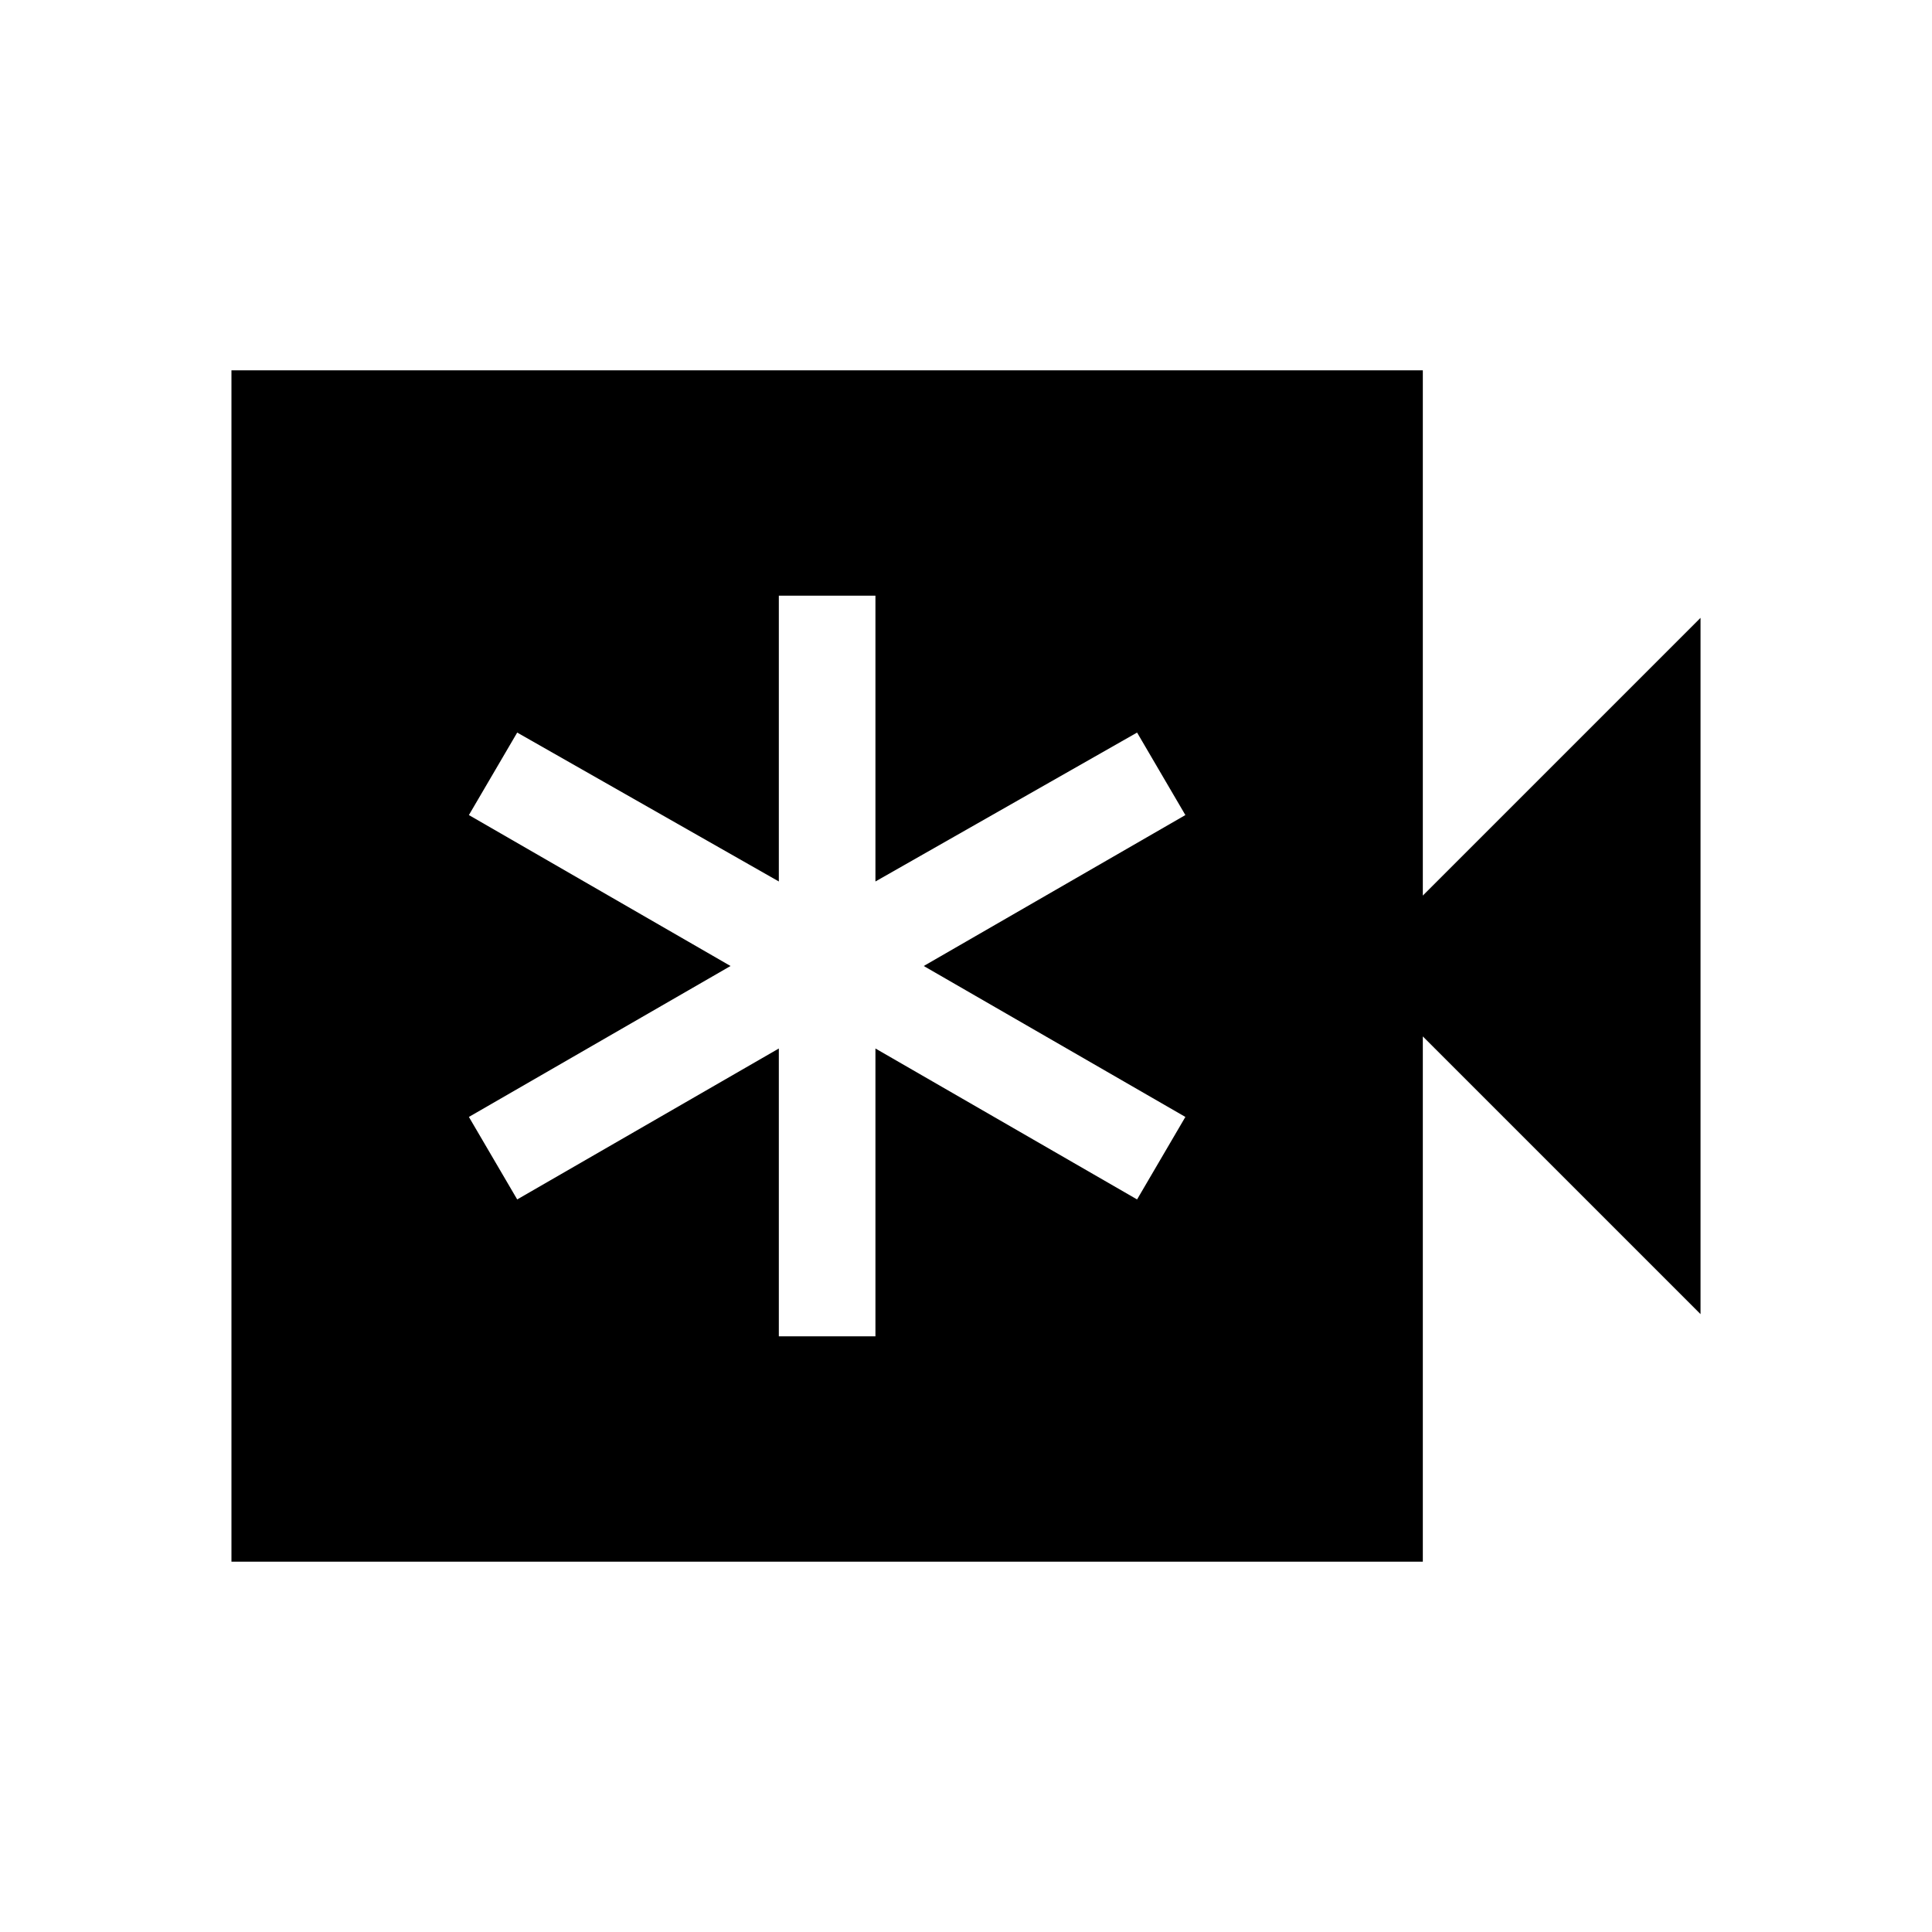 <svg xmlns="http://www.w3.org/2000/svg" height="40" width="40"><path d="M16.125 27.667H18.125V21.708L23.542 24.833L24.542 23.125L19.125 20L24.542 16.875L23.542 15.167L18.125 18.25V12.333H16.125V18.25L10.708 15.167L9.708 16.875L15.125 20L9.708 23.125L10.708 24.833L16.125 21.708ZM4.792 32.333V7.667H29.458V18.542L35.208 12.792V27.208L29.458 21.458V32.333Z"/></svg>